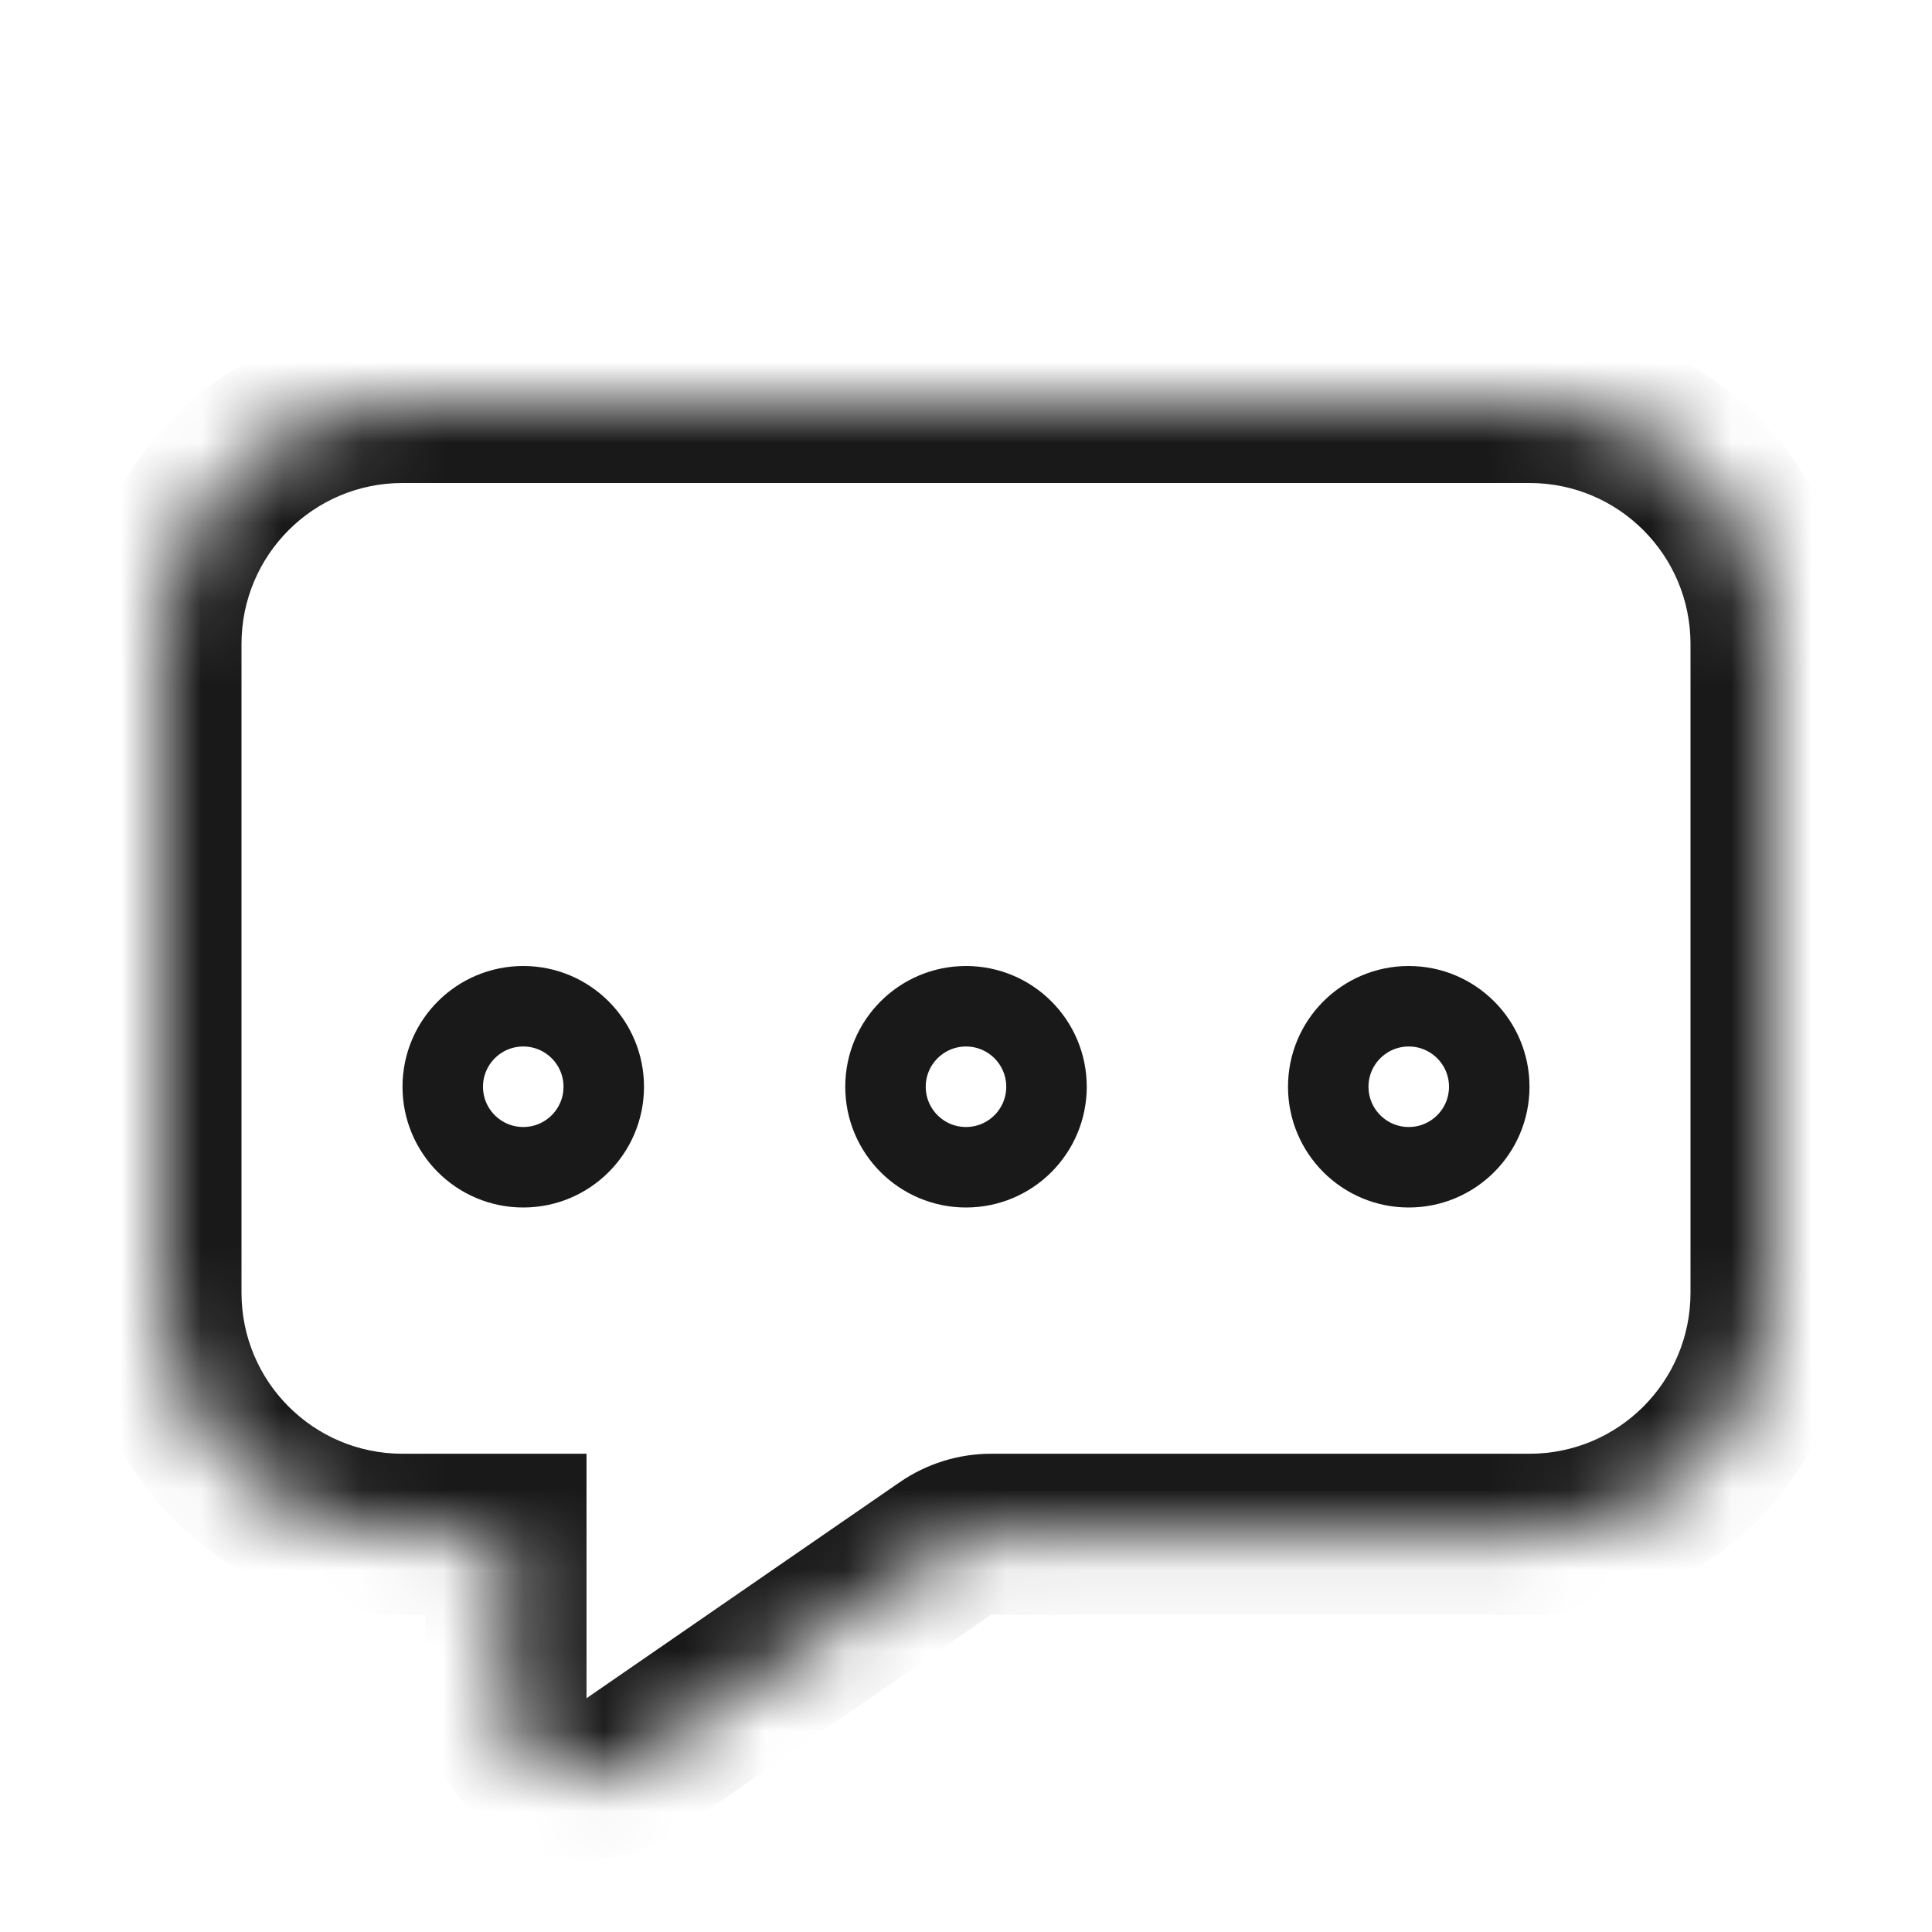 <svg width="24" height="24" viewBox="0 0 24 24" fill="none" xmlns="http://www.w3.org/2000/svg">
<circle opacity="0.9" cx="6.5" cy="13.5" r="1" stroke="black"/>
<circle opacity="0.9" cx="12" cy="13.5" r="1" stroke="black"/>
<circle opacity="0.9" cx="17.5" cy="13.5" r="1" stroke="black"/>
<g opacity="0.9">
<mask id="path-4-inside-1" fill="white">
<path d="M2 8C2 6.343 3.343 5 5 5H19C20.657 5 22 6.343 22 8V16.059C22 17.716 20.657 19.059 19 19.059H12.311C12.109 19.059 11.911 19.121 11.744 19.236L7.853 21.919C7.19 22.376 6.286 21.901 6.286 21.096V19.059H5C3.343 19.059 2 17.716 2 16.059V8Z"/>
</mask>
<path d="M6.286 19.059H7.286V18.059H6.286V19.059ZM11.744 19.236L12.311 20.059L11.744 19.236ZM5 6H19V4H5V6ZM21 8V16.059H23V8H21ZM3 16.059V8H1V16.059H3ZM6.286 18.059H5V20.059H6.286V18.059ZM7.286 21.096V19.059H5.286V21.096H7.286ZM19 18.059H12.311V20.059H19V18.059ZM11.176 18.413L7.286 21.096L8.421 22.742L12.311 20.059L11.176 18.413ZM12.311 18.059C11.906 18.059 11.51 18.183 11.176 18.413L12.311 20.059V18.059ZM1 16.059C1 18.268 2.791 20.059 5 20.059V18.059C3.895 18.059 3 17.164 3 16.059H1ZM21 16.059C21 17.164 20.105 18.059 19 18.059V20.059C21.209 20.059 23 18.268 23 16.059H21ZM19 6C20.105 6 21 6.895 21 8H23C23 5.791 21.209 4 19 4V6ZM5.286 21.096C5.286 22.707 7.094 23.657 8.421 22.742L7.286 21.096H7.286H5.286ZM5 4C2.791 4 1 5.791 1 8H3C3 6.895 3.895 6 5 6V4Z" fill="black" mask="url(#path-4-inside-1)"/>
</g>
</svg>
